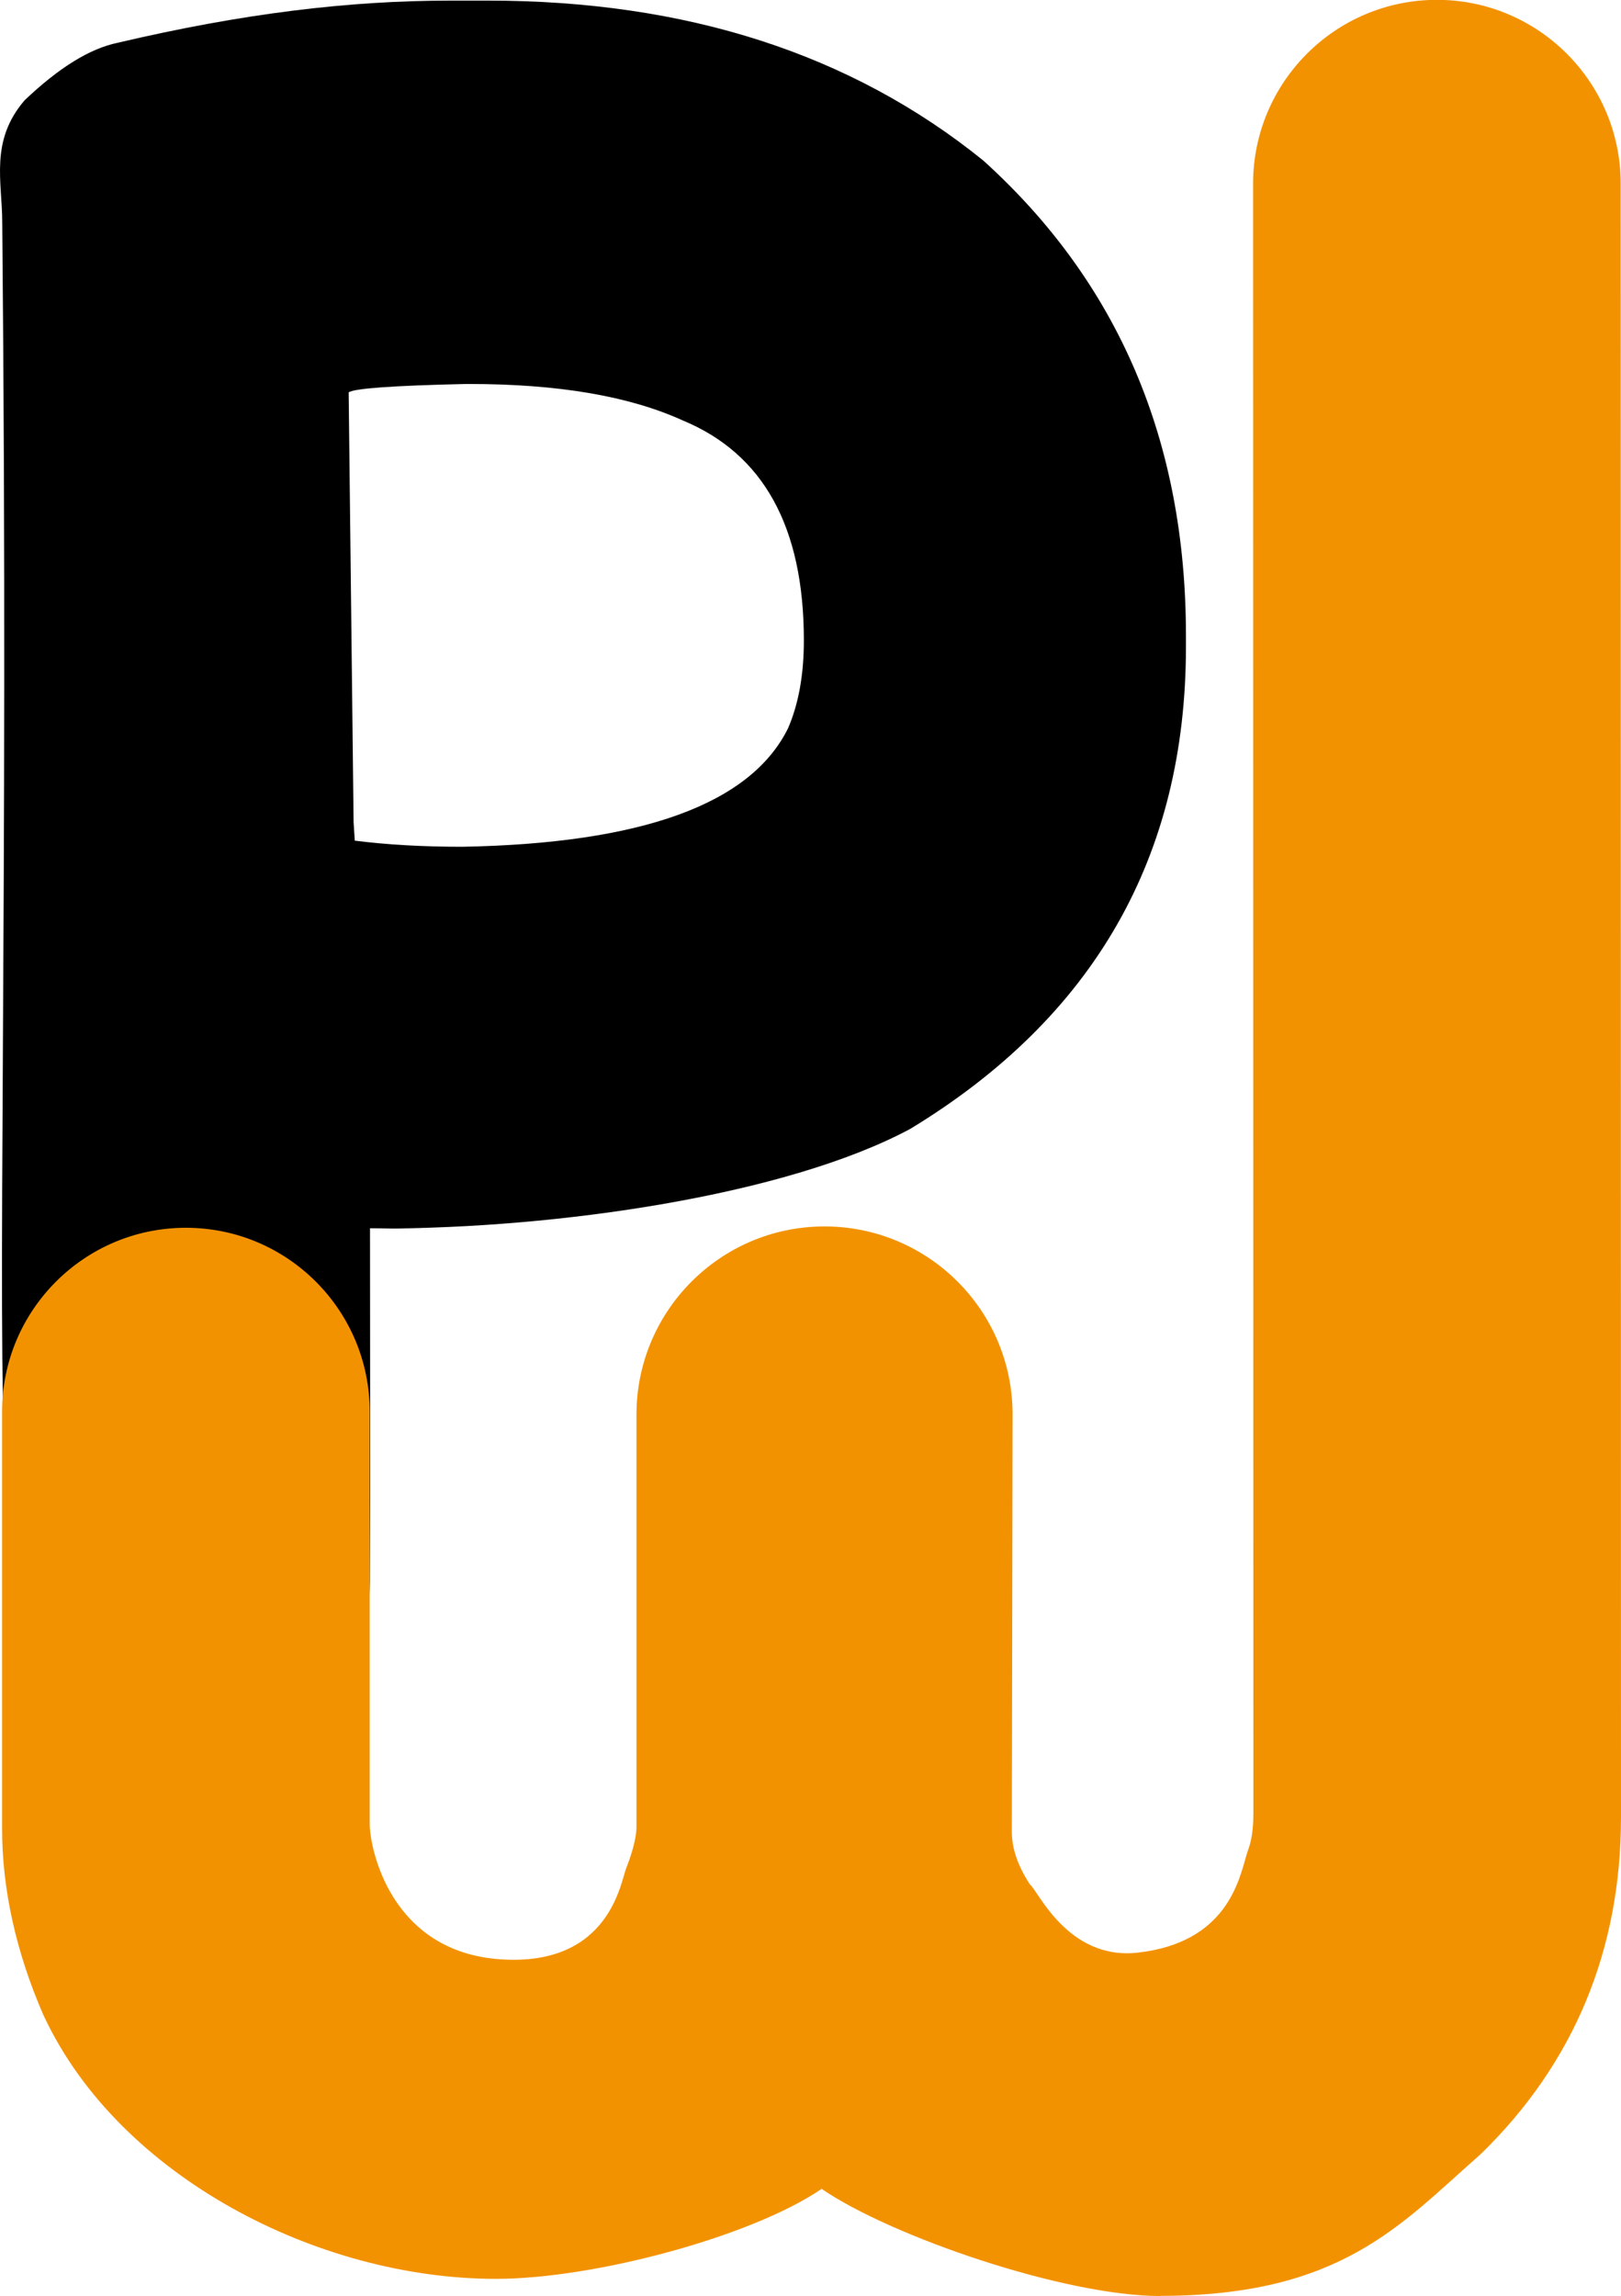 <?xml version="1.0" encoding="UTF-8"?>
<svg id="Capa_2" data-name="Capa 2" xmlns="http://www.w3.org/2000/svg" viewBox="0 0 108.65 153.85">
  <defs>
    <style>
      .cls-1, .cls-2 {
        stroke-width: 0px;
      }

      .cls-2 {
        fill: #f39200;
      }
    </style>
  </defs>
  <g id="Capa_1-2" data-name="Capa 1">
    <g>
      <path class="cls-1" d="m30.24.04h2.45c13.31,0,24.38,3.57,33.22,10.72,9.05,8.18,13.58,18.79,13.58,31.83v.74c0,14.07-6.16,24.84-18.49,32.32-8.35,4.47-23.73,6.67-35.51,6.67l8.06.04c-2.4,0-15.51-.09-17.42-.2h8.67c0,8.73.03,16.63-.01,23.84-.03,4.47-.89,8.34-5.14,11.18-2.13,1.15-4.28,1.72-6.46,1.72-4.86,0-8.7-2.43-11.54-7.28-1.31-3-1.29-7.62-1.29-13.3-.6-9.87.23-37.48-.21-83.41,0-2.73-.85-5.46,1.5-8.19,2.29-2.18,4.36-3.46,6.22-3.85C16.26.9,23.37.04,30.24.04Zm-6.87,26.26l.33,28.8.08,1.23c2.13.27,4.53.41,7.2.41,12.05-.22,19.33-2.86,21.84-7.94.71-1.64,1.06-3.6,1.06-5.89,0-7.58-2.7-12.49-8.1-14.73-3.6-1.64-8.37-2.45-14.32-2.45h-.25c-4.91.11-7.53.3-7.85.57Z"/>
      <path class="cls-2" d="m77.77,153.85c-6.43,0-18.04-3.99-22.7-7.18-4.67,3.19-15.22,6.03-21.83,6.03-11.96,0-25.23-6.87-30.26-17.53l-.09-.19c-1.82-4.2-2.75-8.39-2.75-12.45v-27.94c0-6.8,5.52-12.32,12.32-12.32h0c6.8,0,12.32,5.52,12.32,12.32v27.6c0,1.68,1.4,8.61,8.79,9.1s8.05-5.34,8.42-6.15c.58-1.49.67-2.34.67-2.72v-27.63c0-6.93,5.6-12.57,12.53-12.61h0c7-.04,12.7,5.63,12.68,12.63l-.05,27.94c0,1.11.4,2.27,1.21,3.52.51.34,2.52,5.11,7.24,4.57,5.98-.68,6.79-4.88,7.3-6.62l.12-.36c.21-.58.32-1.39.32-2.33l-.02-109.22c0-6.8,5.52-12.32,12.32-12.32h0c6.8,0,12.32,5.52,12.32,12.32l.02,109.46c0,8.86-3.13,16.43-9.31,22.48l-.27.25c-5.22,4.59-9.24,9.34-21.3,9.34Z"/>
    </g>
  </g>
</svg>